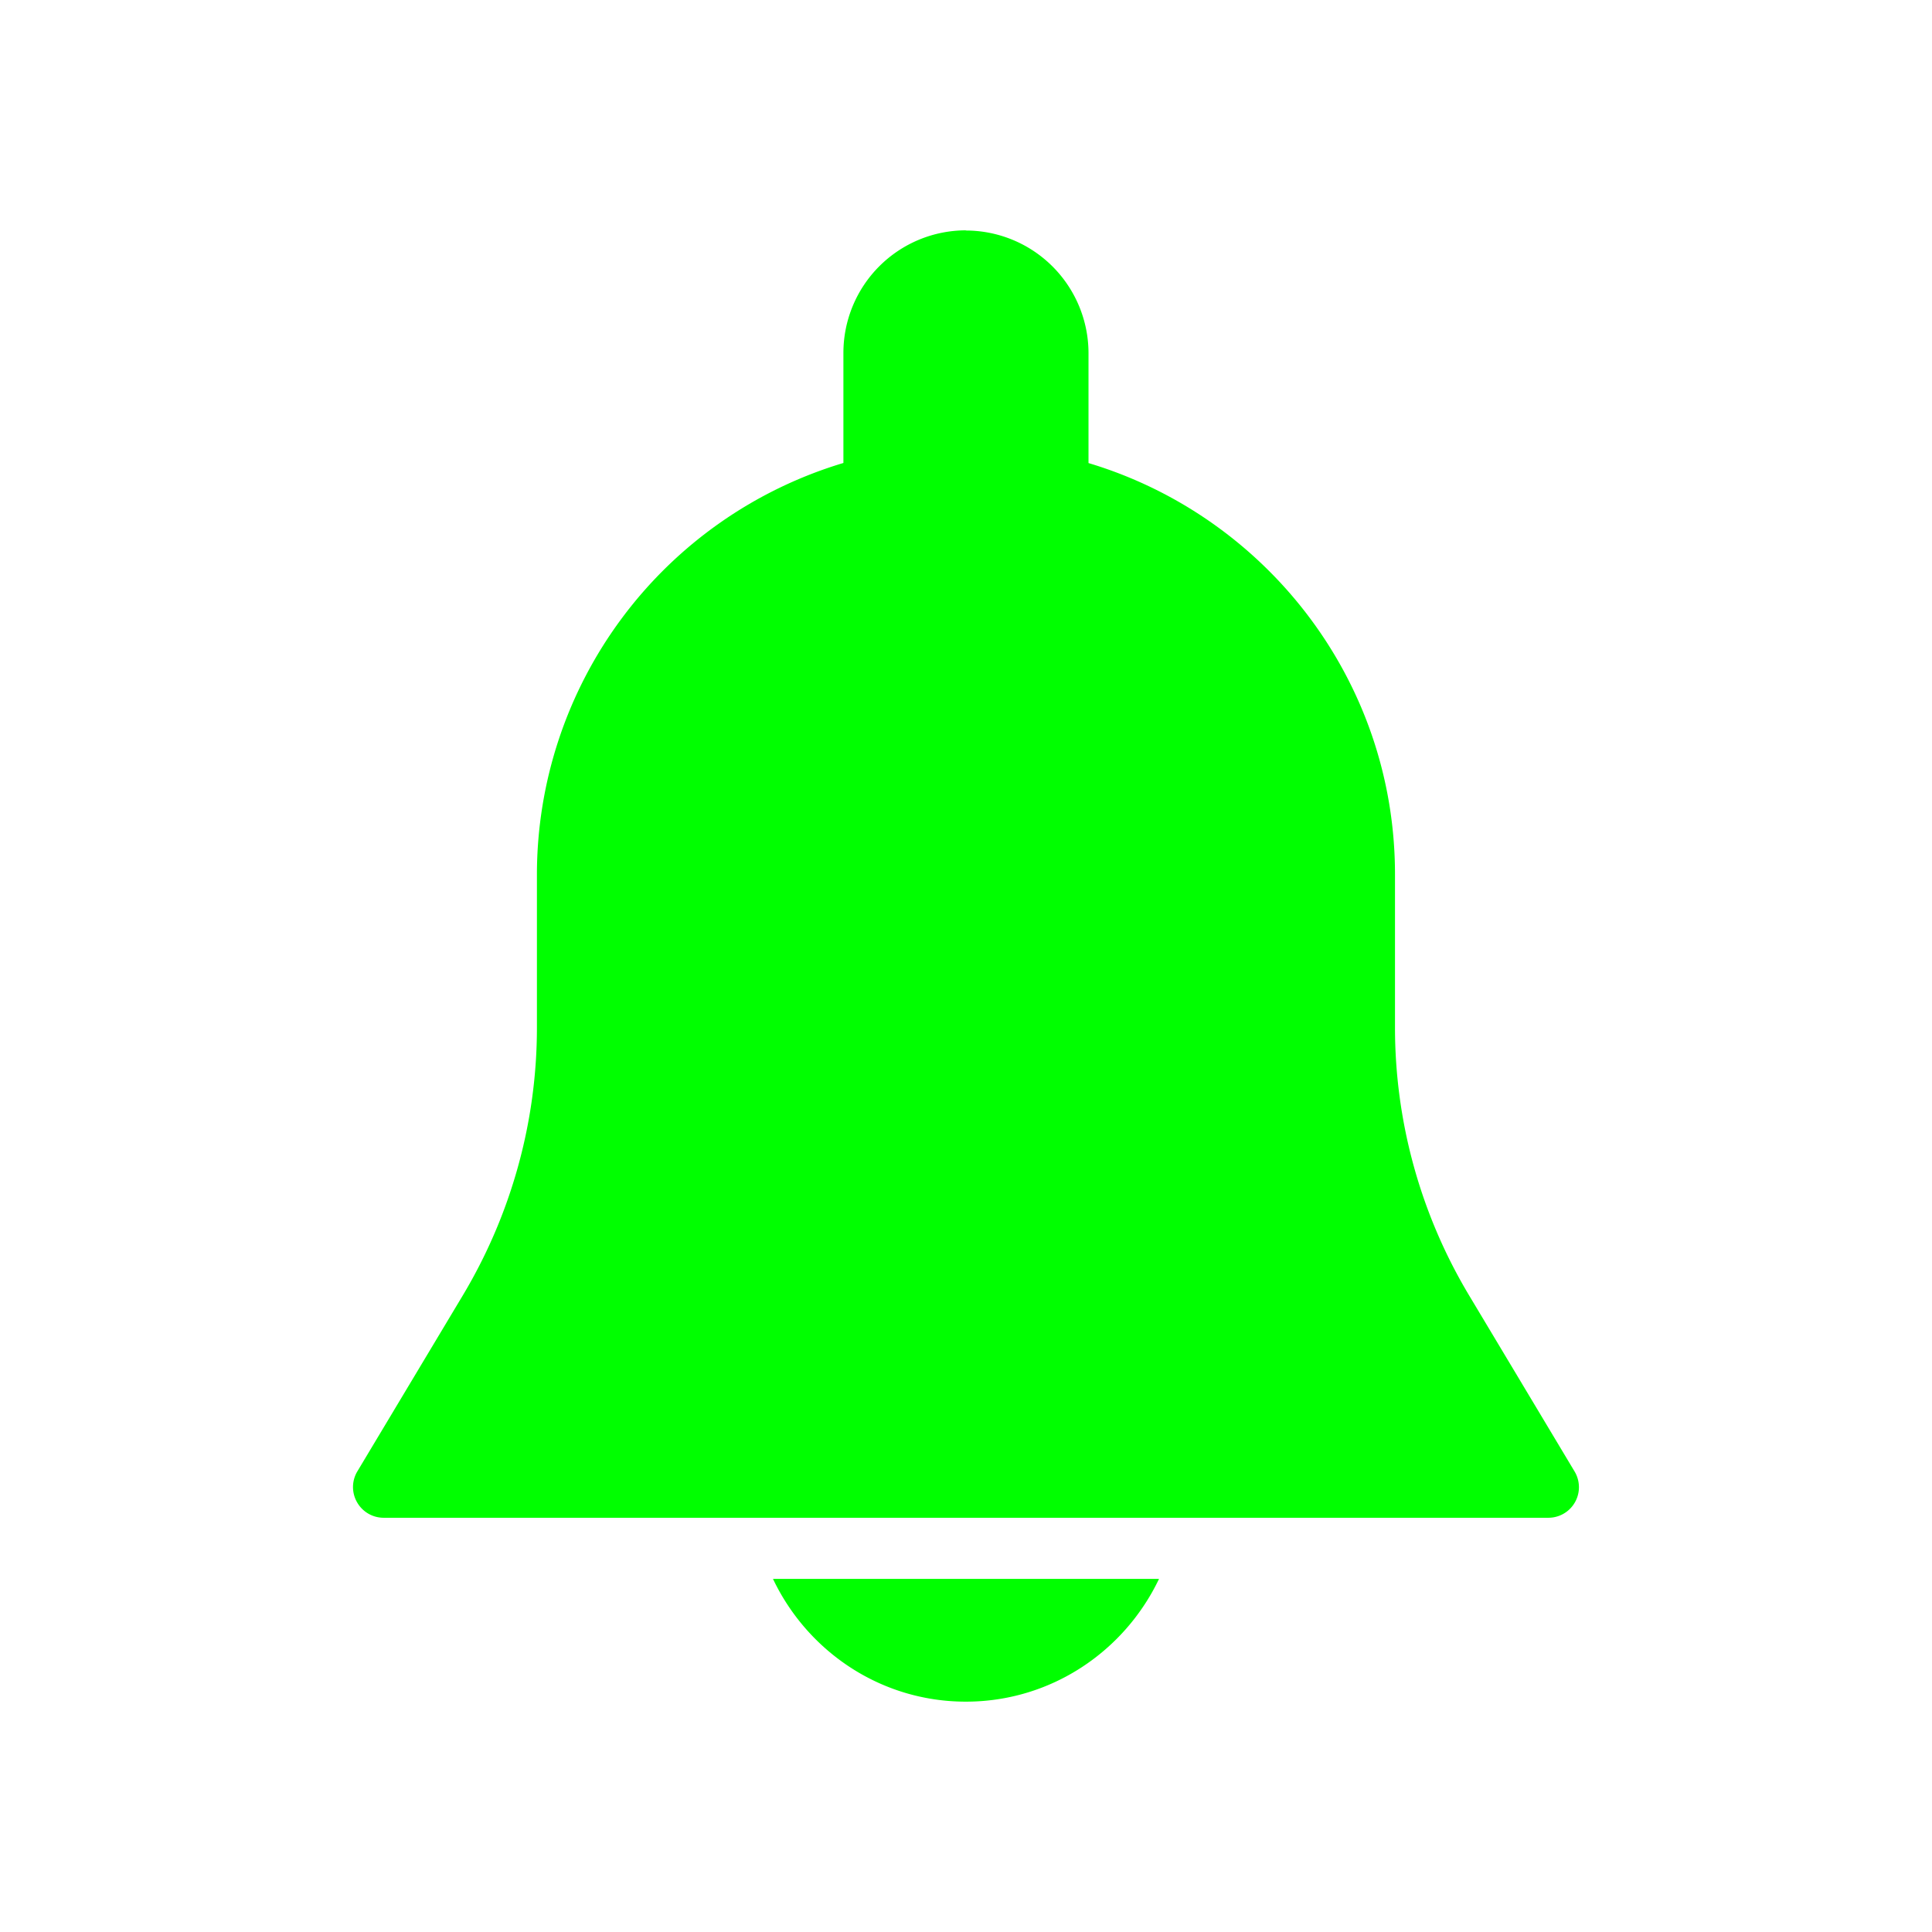 <?xml version="1.0" encoding="UTF-8" standalone="no"?>
<svg
   xmlns:dc="http://purl.org/dc/elements/1.1/"
   xmlns:cc="http://creativecommons.org/ns#"
   xmlns:rdf="http://www.w3.org/1999/02/22-rdf-syntax-ns#"
   xmlns:svg="http://www.w3.org/2000/svg"
   xmlns="http://www.w3.org/2000/svg"
   xmlns:sodipodi="http://sodipodi.sourceforge.net/DTD/sodipodi-0.dtd"
   xmlns:inkscape="http://www.inkscape.org/namespaces/inkscape"
   viewBox="0 0 22 22"
   version="1.1"
   id="svg3869"
   height="22"
   width="22"
   sodipodi:docname="kalarm.svg"
   inkscape:version="0.92.4 (5da689c313, 2019-01-14)">
  <sodipodi:namedview
     pagecolor="#ffffff"
     bordercolor="#666666"
     borderopacity="1"
     objecttolerance="10"
     gridtolerance="10"
     guidetolerance="10"
     inkscape:pageopacity="0"
     inkscape:pageshadow="2"
     inkscape:window-width="1366"
     inkscape:window-height="717"
     id="namedview17"
     showgrid="false"
     inkscape:zoom="8.3567165"
     inkscape:cx="11"
     inkscape:cy="11"
     inkscape:window-x="0"
     inkscape:window-y="25"
     inkscape:window-maximized="1"
     inkscape:current-layer="svg3869" />
  <defs
     id="defs3871">
    <style
       type="text/css"
       id="current-color-scheme">
      .ColorScheme-Text {
        color:#00ff00;
      }
      .ColorScheme-Background {
        color:#ff0000;
      }
      .ColorScheme-Highlight {
        color:#0000ff;
      }
      .ColorScheme-ButtonHover {
        color:#ffff00;
      }
      .ColorScheme-ButtonFocus{
        color:#ff00ff;
      }
      .ColorScheme-NegativeText {
        color:#00ffff;
      }
  </style>
  </defs>
  <g
     id="kalarm">
    <rect
       y="-1.7382812e-05"
       x="0"
       height="22"
       width="22"
       id="rect4178"
       style="opacity:1;fill:none;fill-opacity:1;stroke:none;stroke-width:0.1;stroke-linecap:square;stroke-linejoin:miter;stroke-miterlimit:4;stroke-dasharray:none;stroke-dashoffset:0;stroke-opacity:1" />
    <path
       id="path819"
       d="M 10.998,2.623 A 1.396,1.396 0 0 0 9.604,4.019 V 5.272 A 4.895,4.895 0 0 0 6.114,9.954 v 1.749 c 0,1.075 -0.294,2.131 -0.847,3.053 l -1.198,1.999 a 0.348,0.348 0 0 0 -0.004,0.35 0.348,0.348 0 0 0 0.302,0.178 H 17.632 a 0.348,0.348 0 0 0 0.298,-0.527 L 16.732,14.756 A 5.937,5.937 0 0 1 15.885,11.701 V 9.956 c 0,-2.21 -1.473,-4.079 -3.49,-4.683 V 4.021 A 1.398,1.398 0 0 0 10.998,2.625 Z M 8.802,17.979 c 0.392,0.824 1.225,1.398 2.196,1.398 0.972,0 1.807,-0.574 2.2,-1.398 z"
       style="fill:currentColor;fill-opacity:1;stroke-width:1.933"
       class="ColorScheme-Text"
       inkscape:connector-curvature="0" />
  </g>
  <g
     id="kalarm-disabled"
     transform="translate(-22)">
    <rect
       y="-7.5084077e-14"
       x="0"
       height="22"
       width="22"
       id="rect4178-5"
       style="opacity:1;fill:none;fill-opacity:1;stroke:none;stroke-width:0.1;stroke-linecap:square;stroke-linejoin:miter;stroke-miterlimit:4;stroke-dasharray:none;stroke-dashoffset:0;stroke-opacity:1" />
    <path
       id="path819-6"
       d="M 10.998,2.623 A 1.396,1.396 0 0 0 9.604,4.02 V 5.271 A 4.895,4.895 0 0 0 6.115,9.953 v 1.75 c 0,1.075 -0.295,2.131 -0.848,3.053 l -1.199,2 a 0.348,0.348 0 0 0 -0.004,0.35 0.348,0.348 0 0 0 0.303,0.178 H 17.633 a 0.348,0.348 0 0 0 0.297,-0.527 l -1.197,-2 A 5.937,5.937 0 0 1 15.885,11.701 V 9.955 c 0,-2.21 -1.474,-4.078 -3.49,-4.682 V 4.021 A 1.398,1.398 0 0 0 10.998,2.625 Z M 8.5,8 h 2 v 6 h -2 z m 3,0 h 2 v 6 h -2 z m -2.699,9.979 c 0.392,0.824 1.227,1.398 2.197,1.398 0.972,0 1.807,-0.575 2.199,-1.398 z"
       style="fill:currentColor;fill-opacity:1;stroke-width:1.933"
       class="ColorScheme-Text"
       inkscape:connector-curvature="0" />
  </g>
  <g
     id="kalarm-partdisabled"
     transform="translate(22)">
    <rect
       y="-7.5084077e-14"
       x="0"
       height="22"
       width="22"
       id="rect4178-9"
       style="opacity:1;fill:none;fill-opacity:1;stroke:none;stroke-width:0.1;stroke-linecap:square;stroke-linejoin:miter;stroke-miterlimit:4;stroke-dasharray:none;stroke-dashoffset:0;stroke-opacity:1" />
    <path
       id="path819-1"
       d="M 10.998,2.623 A 1.396,1.396 0 0 0 9.604,4.02 V 5.271 A 4.895,4.895 0 0 0 6.115,9.953 v 1.75 c 0,1.075 -0.295,2.131 -0.848,3.053 l -1.199,2 a 0.348,0.348 0 0 0 -0.004,0.35 0.348,0.348 0 0 0 0.303,0.178 H 17.633 a 0.348,0.348 0 0 0 0.297,-0.527 l -1.197,-2 A 5.937,5.937 0 0 1 15.885,11.701 V 9.955 c 0,-2.21 -1.474,-4.078 -3.49,-4.682 V 4.021 A 1.398,1.398 0 0 0 10.998,2.625 Z M 8.5,8.443 h 5 v 5.113 h -5 z m 0.301,9.535 c 0.392,0.824 1.227,1.398 2.197,1.398 0.972,0 1.807,-0.575 2.199,-1.398 z"
       style="fill:currentColor;fill-opacity:1;stroke-width:1.933"
       class="ColorScheme-Text"
       inkscape:connector-curvature="0" />
  </g>
</svg>
